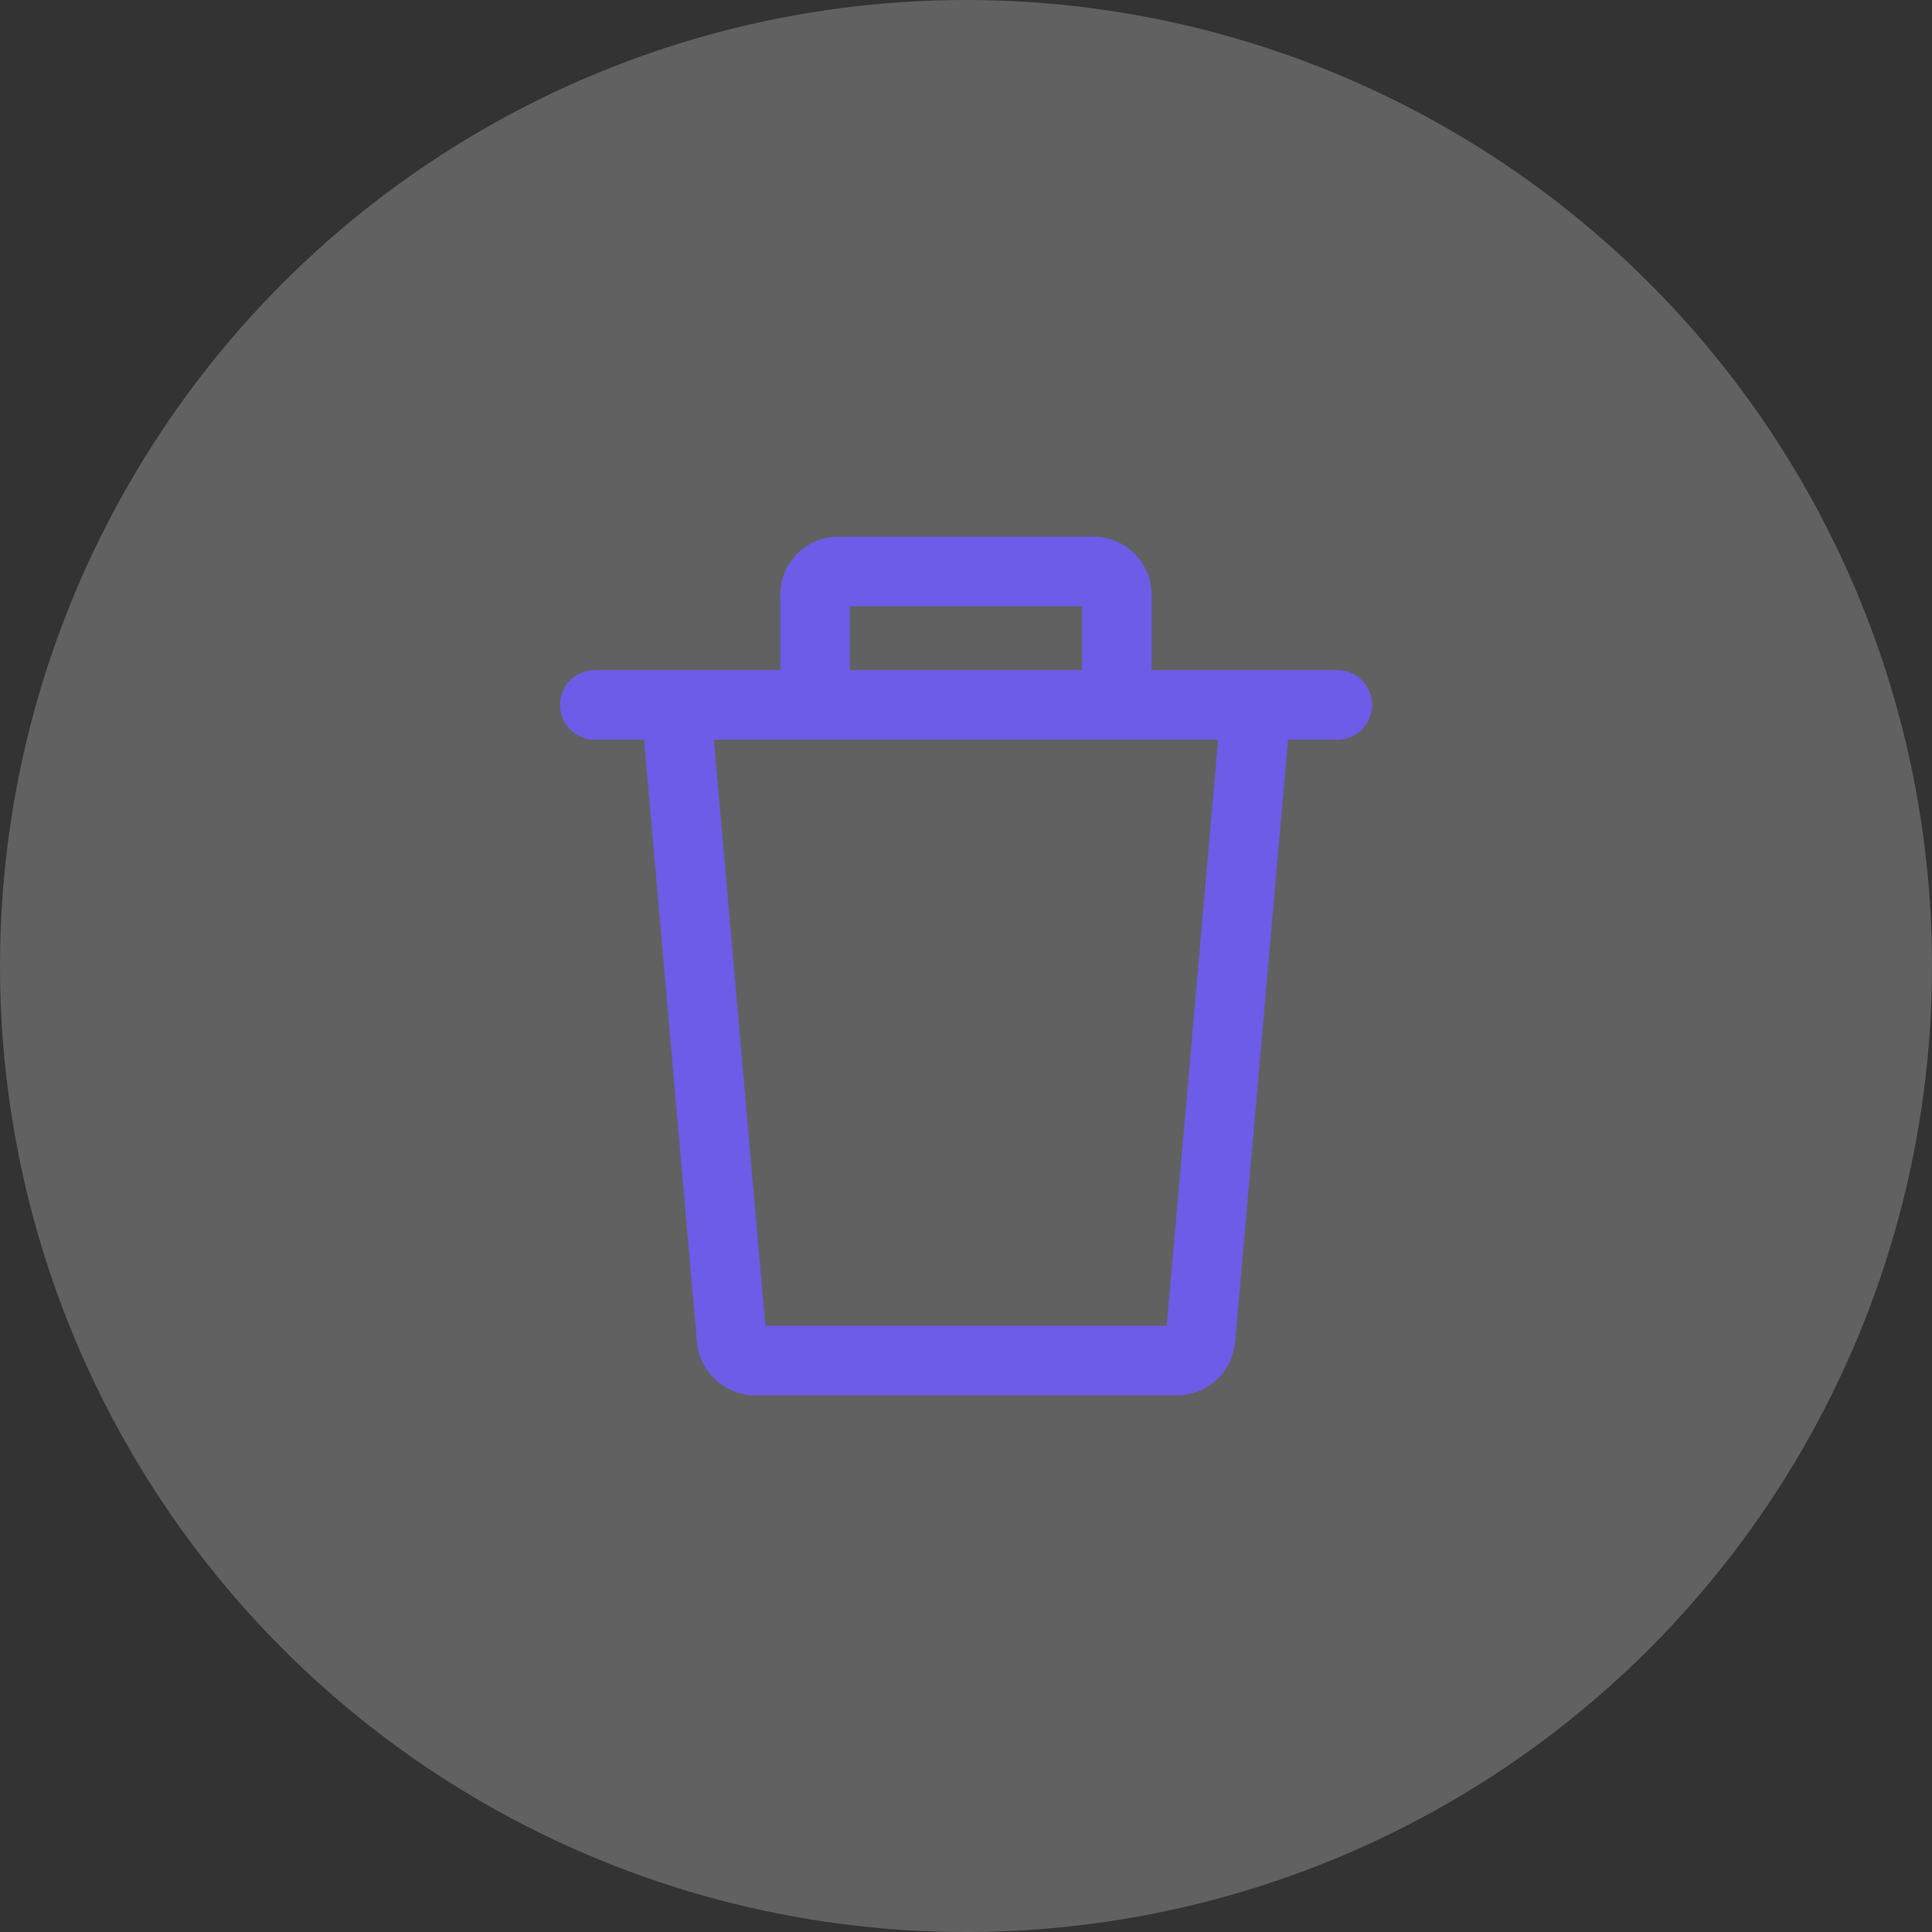 <svg width="36" height="36" viewBox="0 0 36 36" fill="none" xmlns="http://www.w3.org/2000/svg">
<rect x="0" y="0" width="36" height="36" fill="#333333" stroke="none"/>
<circle cx="18" cy="18" r="18" fill="#EDEDED" fill-opacity="0.25"/>
<g clip-path="url(#clip0_4046:2815)">
<path d="M22.76 13.079L21.74 24.703H14.261L13.241 13.079L11.949 13.192L12.988 25.027C13.042 25.572 13.515 26 14.065 26H21.936C22.485 26 22.959 25.573 23.014 25.019L24.052 13.192L22.76 13.079Z" fill="#6C5CE7"/>
<path d="M20.377 10H15.62C15.024 10 14.539 10.485 14.539 11.081V13.135H15.836V11.297H20.161V13.135H21.458V11.081C21.458 10.485 20.973 10 20.377 10Z" fill="#6C5CE7"/>
<path d="M24.92 12.487H11.082C10.724 12.487 10.434 12.777 10.434 13.135C10.434 13.493 10.724 13.784 11.082 13.784H24.92C25.278 13.784 25.569 13.493 25.569 13.135C25.569 12.777 25.278 12.487 24.92 12.487Z" fill="#6C5CE7"/>
</g>
<defs>
<clipPath id="clip0_4046:2815">
<rect width="16" height="16" fill="white" transform="translate(10 10)"/>
</clipPath>
</defs>
</svg>
